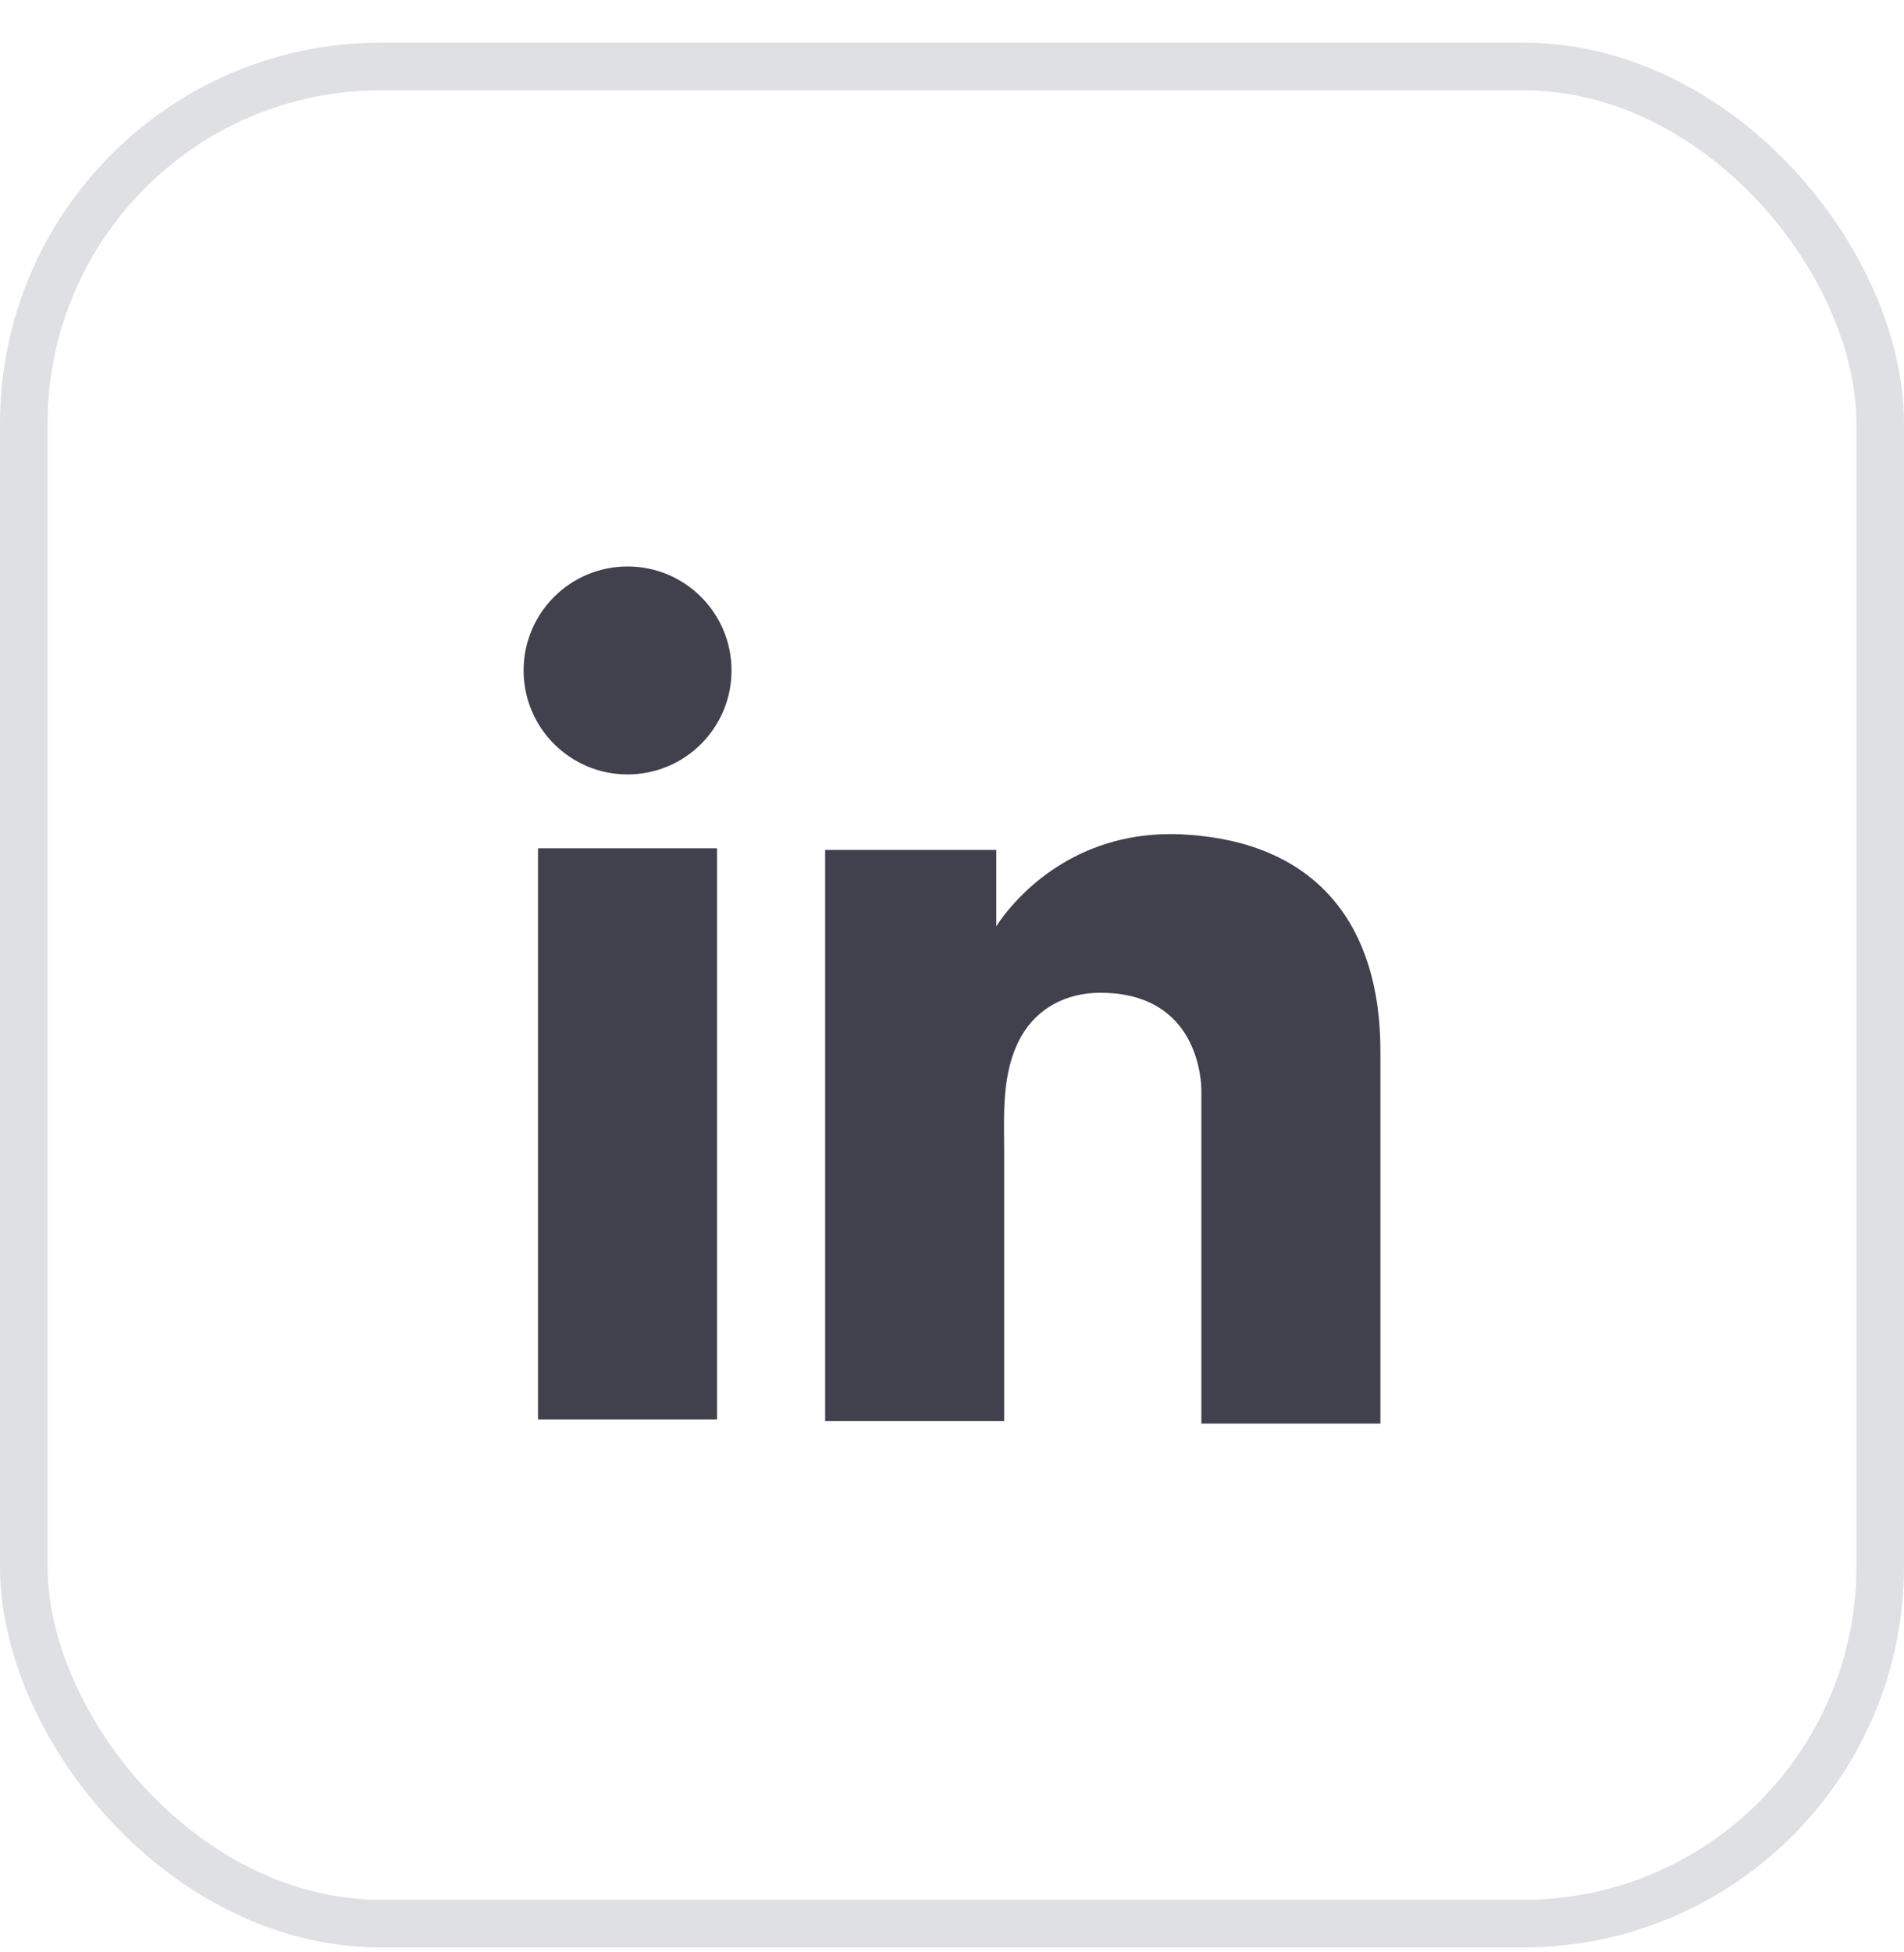 <svg width="40" height="41" viewBox="0 0 40 41" fill="none" xmlns="http://www.w3.org/2000/svg" class="AppStoreLinks_socialIcon__bTFq4"><rect x="0.5" y="1.396" width="39" height="39" rx="7.5" stroke="#DFE0E3"></rect><path d="M15.064 17.814H11.303V29.809H15.064V17.814Z" fill="#41404D"></path><path d="M25.239 17.555C25.1 17.537 24.953 17.529 24.805 17.52C22.699 17.433 21.512 18.681 21.096 19.218C20.983 19.366 20.931 19.453 20.931 19.453V17.849H17.335V29.843H20.931H21.096C21.096 28.622 21.096 27.408 21.096 26.186C21.096 25.528 21.096 24.869 21.096 24.21C21.096 23.396 21.035 22.529 21.443 21.784C21.79 21.16 22.413 20.848 23.115 20.848C25.195 20.848 25.239 22.728 25.239 22.902C25.239 22.91 25.239 22.919 25.239 22.919V29.895H29V22.07C29 19.392 27.639 17.815 25.239 17.555Z" fill="#41404D"></path><path d="M13.184 16.263C14.39 16.263 15.368 15.286 15.368 14.079C15.368 12.873 14.39 11.896 13.184 11.896C11.978 11.896 11 12.873 11 14.079C11 15.286 11.978 16.263 13.184 16.263Z" fill="#41404D"></path></svg>